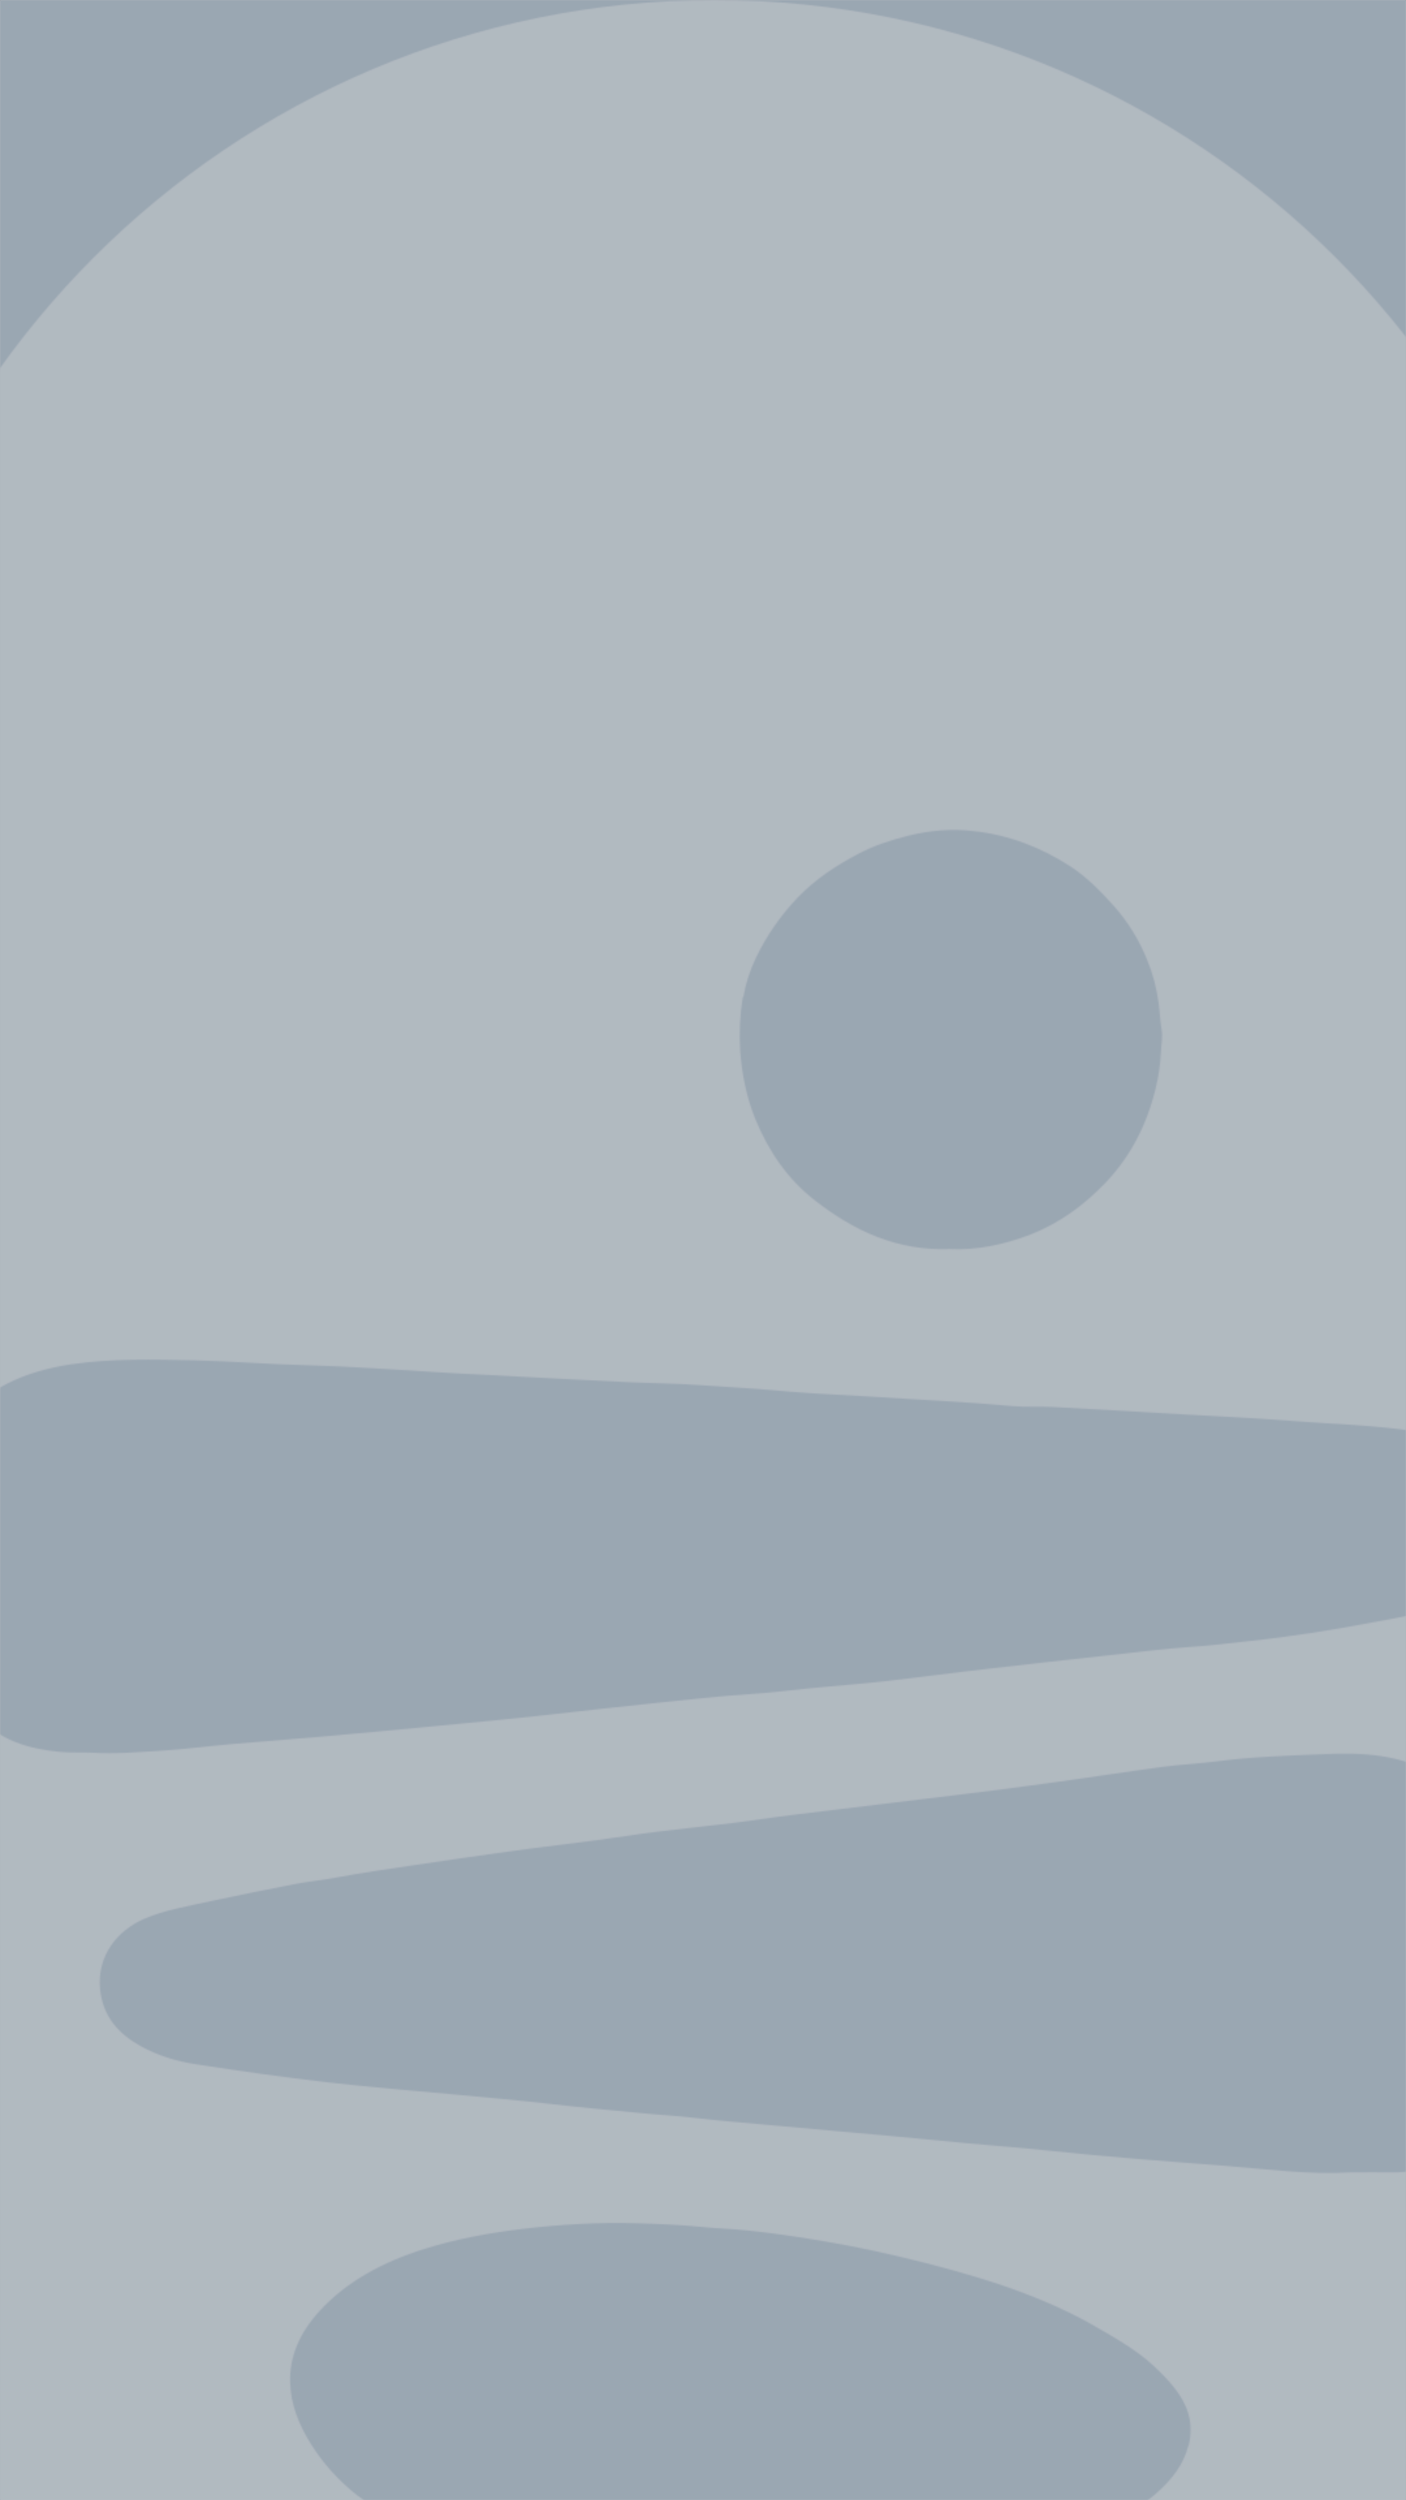 <svg width="1080" height="1920" viewBox="0 0 1080 1920" fill="none" xmlns="http://www.w3.org/2000/svg">
<rect x="0" y="0" width="1080" height="1920" fill="#333333" stroke="none"/>
<g clip-path="url(#clip0_19_2752)">
<mask id="mask0_19_2752" style="mask-type:luminance" maskUnits="userSpaceOnUse" x="0" y="0" width="1080" height="1920">
<path fill-rule="evenodd" clip-rule="evenodd" d="M0 0H1080V1920H0V0Z" fill="white"/>
</mask>
<g mask="url(#mask0_19_2752)">
<path d="M0 0H1080V1920H0V0Z" fill="white"/>
</g>
<mask id="mask1_19_2752" style="mask-type:luminance" maskUnits="userSpaceOnUse" x="0" y="0" width="1080" height="1920">
<path fill-rule="evenodd" clip-rule="evenodd" d="M0 0H1080V1920H0V0Z" fill="white"/>
</mask>
<g mask="url(#mask1_19_2752)">
<path d="M0 0H1080V1920H0V0Z" fill="#9AA7B2"/>
</g>
<mask id="mask2_19_2752" style="mask-type:luminance" maskUnits="userSpaceOnUse" x="0" y="0" width="1080" height="1920">
<path fill-rule="evenodd" clip-rule="evenodd" d="M0 0H1080V1920H0V0Z" fill="white"/>
</mask>
<g mask="url(#mask2_19_2752)">
<mask id="mask3_19_2752" style="mask-type:luminance" maskUnits="userSpaceOnUse" x="0" y="0" width="1080" height="1920">
<path d="M0 0H1080V1920H0V0Z" fill="white"/>
</mask>
<g mask="url(#mask3_19_2752)">
<g opacity="0.27">
<mask id="mask4_19_2752" style="mask-type:luminance" maskUnits="userSpaceOnUse" x="-126" y="0" width="1350" height="2007">
<path d="M-125.253 0H1223.19V2006.86H-125.253V0Z" fill="white"/>
</mask>
<g mask="url(#mask4_19_2752)">
<mask id="mask5_19_2752" style="mask-type:luminance" maskUnits="userSpaceOnUse" x="-126" y="0" width="1350" height="2006">
<path d="M1111.34 1232.18C1093.01 1239.25 1073.57 1242.34 1054.35 1245.87C1022.76 1251.84 991.175 1256.92 959.365 1260.23C944.786 1261.78 929.986 1263.77 915.406 1264.65C894.421 1265.98 873.435 1268.85 852.45 1271.06C822.186 1274.37 791.923 1277.68 761.439 1281.22C733.827 1284.31 706.435 1288.07 678.823 1291.16C659.383 1293.37 639.723 1294.69 620.284 1296.68C605.926 1298.01 591.567 1300 576.988 1300.88C552.689 1302.42 528.169 1305.3 504.091 1307.73C476.478 1310.6 448.866 1313.69 421.474 1316.78C392.095 1320.1 362.715 1322.75 333.335 1325.62C304.618 1328.27 276.122 1331.14 247.405 1333.57C224.432 1335.56 201.237 1337.33 178.043 1339.32C160.15 1340.86 142.036 1343.29 124.143 1344.4C106.471 1345.5 88.578 1347.05 70.685 1345.94C62.291 1345.5 53.897 1346.16 45.503 1345.28C21.646 1342.85 -0.665 1336.66 -17.012 1317.23C-28.94 1303.09 -33.579 1285.64 -36.672 1268.19C-41.753 1237.26 -45.508 1206.11 -44.845 1172.54C-45.95 1154.64 -44.182 1134.98 -39.102 1115.54C-32.917 1090.8 -17.012 1074.24 5.078 1062.75C20.541 1054.8 37.109 1050.38 54.339 1047.73C85.927 1043.09 117.737 1043.97 149.547 1044.64C178.264 1045.3 206.981 1047.73 235.698 1048.39C269.937 1049.27 304.397 1051.92 338.637 1053.91C349.461 1054.58 360.506 1055.24 371.551 1055.68C408.662 1057.67 445.773 1059.66 482.884 1061.42C500.998 1062.31 519.112 1062.31 537.005 1063.63C560.42 1065.18 583.615 1066.5 607.03 1068.71C627.574 1070.48 648.117 1071.14 668.661 1072.47C704.889 1074.9 741.337 1076.44 777.565 1079.76C787.726 1080.64 797.888 1079.98 808.049 1080.42C841.847 1082.19 875.644 1084.18 909.442 1086.16C937.496 1087.71 965.33 1089.04 993.384 1091.24C1024.53 1093.67 1056.12 1094.34 1087.05 1099.2C1112.67 1103.17 1134.54 1114.66 1146.47 1139.62C1163.92 1176.51 1154.86 1214.95 1111.12 1231.74M1150.22 1605.94C1146.91 1633.77 1130.56 1650.12 1107.81 1660.06C1095.66 1665.36 1082.63 1668.46 1069.37 1668.23C1059.65 1668.01 1050.16 1668.23 1036.9 1668.23C1006.2 1670.22 972.177 1665.58 937.938 1662.93C894.2 1659.62 850.683 1656.31 806.944 1651.67C778.227 1648.57 749.51 1646.81 720.793 1643.72C696.715 1641.29 672.637 1639.3 648.78 1637.09C627.574 1635.1 606.147 1633.33 584.94 1631.34C568.152 1629.8 551.363 1628.47 534.575 1626.48C519.996 1624.72 505.195 1624.05 490.395 1622.51C467.642 1620.3 445.111 1618.31 422.579 1615.66C398.722 1612.79 374.864 1611.02 351.007 1608.59C317.872 1605.5 284.737 1602.85 251.602 1599.09C217.805 1595.12 184.228 1590.48 150.43 1585.18C135.63 1582.97 121.051 1578.55 107.576 1571.04C91.229 1561.76 79.08 1548.95 76.871 1527.52C74.441 1501.46 90.346 1482.68 110.006 1473.84C126.573 1466.55 144.466 1463.9 161.917 1459.93C183.344 1455.29 204.772 1451.09 226.199 1446.89C237.244 1444.68 248.51 1443.8 259.555 1441.59C278.331 1438.06 297.549 1435.41 316.547 1432.53C338.416 1429.22 360.285 1426.13 382.154 1423.04C415.289 1418.18 448.645 1414.86 482.001 1409.78C513.589 1404.92 545.399 1402.49 576.988 1398.07C599.299 1394.76 621.609 1392.11 643.92 1389.46C673.742 1385.7 703.563 1382.39 733.164 1378.64C757.021 1375.76 781.099 1372.67 804.956 1369.36C834.557 1365.38 863.937 1360.74 893.537 1356.77C907.233 1355 921.15 1354.34 934.845 1352.57C962.237 1349.03 990.07 1348.15 1017.68 1347.05C1046.84 1345.72 1075.78 1347.27 1102.51 1362.73C1126.37 1376.43 1138.96 1398.52 1143.82 1426.79C1149.56 1459.48 1151.33 1492.84 1152.87 1525.98C1153.98 1552.93 1153.54 1579.43 1150.44 1605.94M912.755 1878.31C909.221 1892.45 900.164 1904.38 887.573 1915.2L886.91 1915.86C865.704 1933.09 838.975 1941.71 811.583 1941.71H349.24C322.511 1941.71 296.445 1933.31 275.46 1916.97L275.018 1916.75C259.997 1905.04 248.068 1891.56 238.79 1876.76C229.512 1861.96 223.327 1846.28 222.885 1829.71C222.223 1809.39 230.396 1791.06 245.638 1774.49C266.182 1752.18 293.573 1737.16 326.046 1726.99C350.124 1719.48 374.864 1714.84 400.489 1711.75C429.868 1708.22 459.469 1706.45 489.291 1707.33C505.416 1707.78 521.542 1708.44 537.447 1709.98C549.596 1711.31 562.187 1711.53 574.337 1712.86C587.37 1714.18 600.403 1715.95 613.436 1717.94C639.06 1721.91 664.243 1726.55 689.205 1732.52C716.596 1738.92 743.767 1746.21 770.054 1755.05C793.911 1763.22 816.664 1772.72 837.649 1784.43C854.88 1794.37 872.552 1804.09 886.247 1816.9C897.734 1827.72 908.558 1839.21 912.755 1853.35C915.185 1861.52 914.964 1870.14 912.976 1878.31M571.023 765.639C572.791 755.035 576.104 745.095 580.743 735.375C588.916 718.366 599.519 703.124 612.553 689.428C626.027 675.291 642.153 664.687 659.383 655.63C671.533 649.224 684.566 645.027 697.82 641.714C714.167 637.738 730.734 636.191 747.522 638.179C774.914 641.051 799.876 650.771 822.628 665.571C834.999 673.744 845.381 684.347 855.321 695.392C866.367 707.763 874.982 721.68 881.167 737.142C885.585 747.746 888.456 758.791 890.003 770.498C890.886 776.905 891.107 783.531 892.212 790.158C893.316 796.123 891.991 802.087 891.77 807.83C891.328 817.108 890.003 826.386 887.794 835.443C881.167 863.055 868.796 887.796 848.915 908.561C832.569 925.57 813.792 939.266 791.923 947.881C771.38 955.833 749.952 960.251 729.409 959.147C688.984 960.693 656.07 945.23 626.248 922.036C604.821 905.468 590.242 883.82 580.08 859.079C573.453 842.512 569.919 825.061 568.594 807.168C567.71 793.03 568.373 779.334 570.582 765.639M548.933 0C176.717 0 -125.253 301.749 -125.253 674.186V2005.77H1223.12V674.186C1223.12 301.749 921.371 0 548.933 0Z" fill="white"/>
</mask>
<g mask="url(#mask5_19_2752)">
<path d="M-125.253 0H1223.19V2006.86H-125.253V0Z" fill="#F0EBE6"/>
</g>
</g>
</g>
</g>
</g>
</g>
<defs>
<clipPath id="clip0_19_2752">
<rect width="1080" height="1920" fill="white"/>
</clipPath>
</defs>
</svg>
